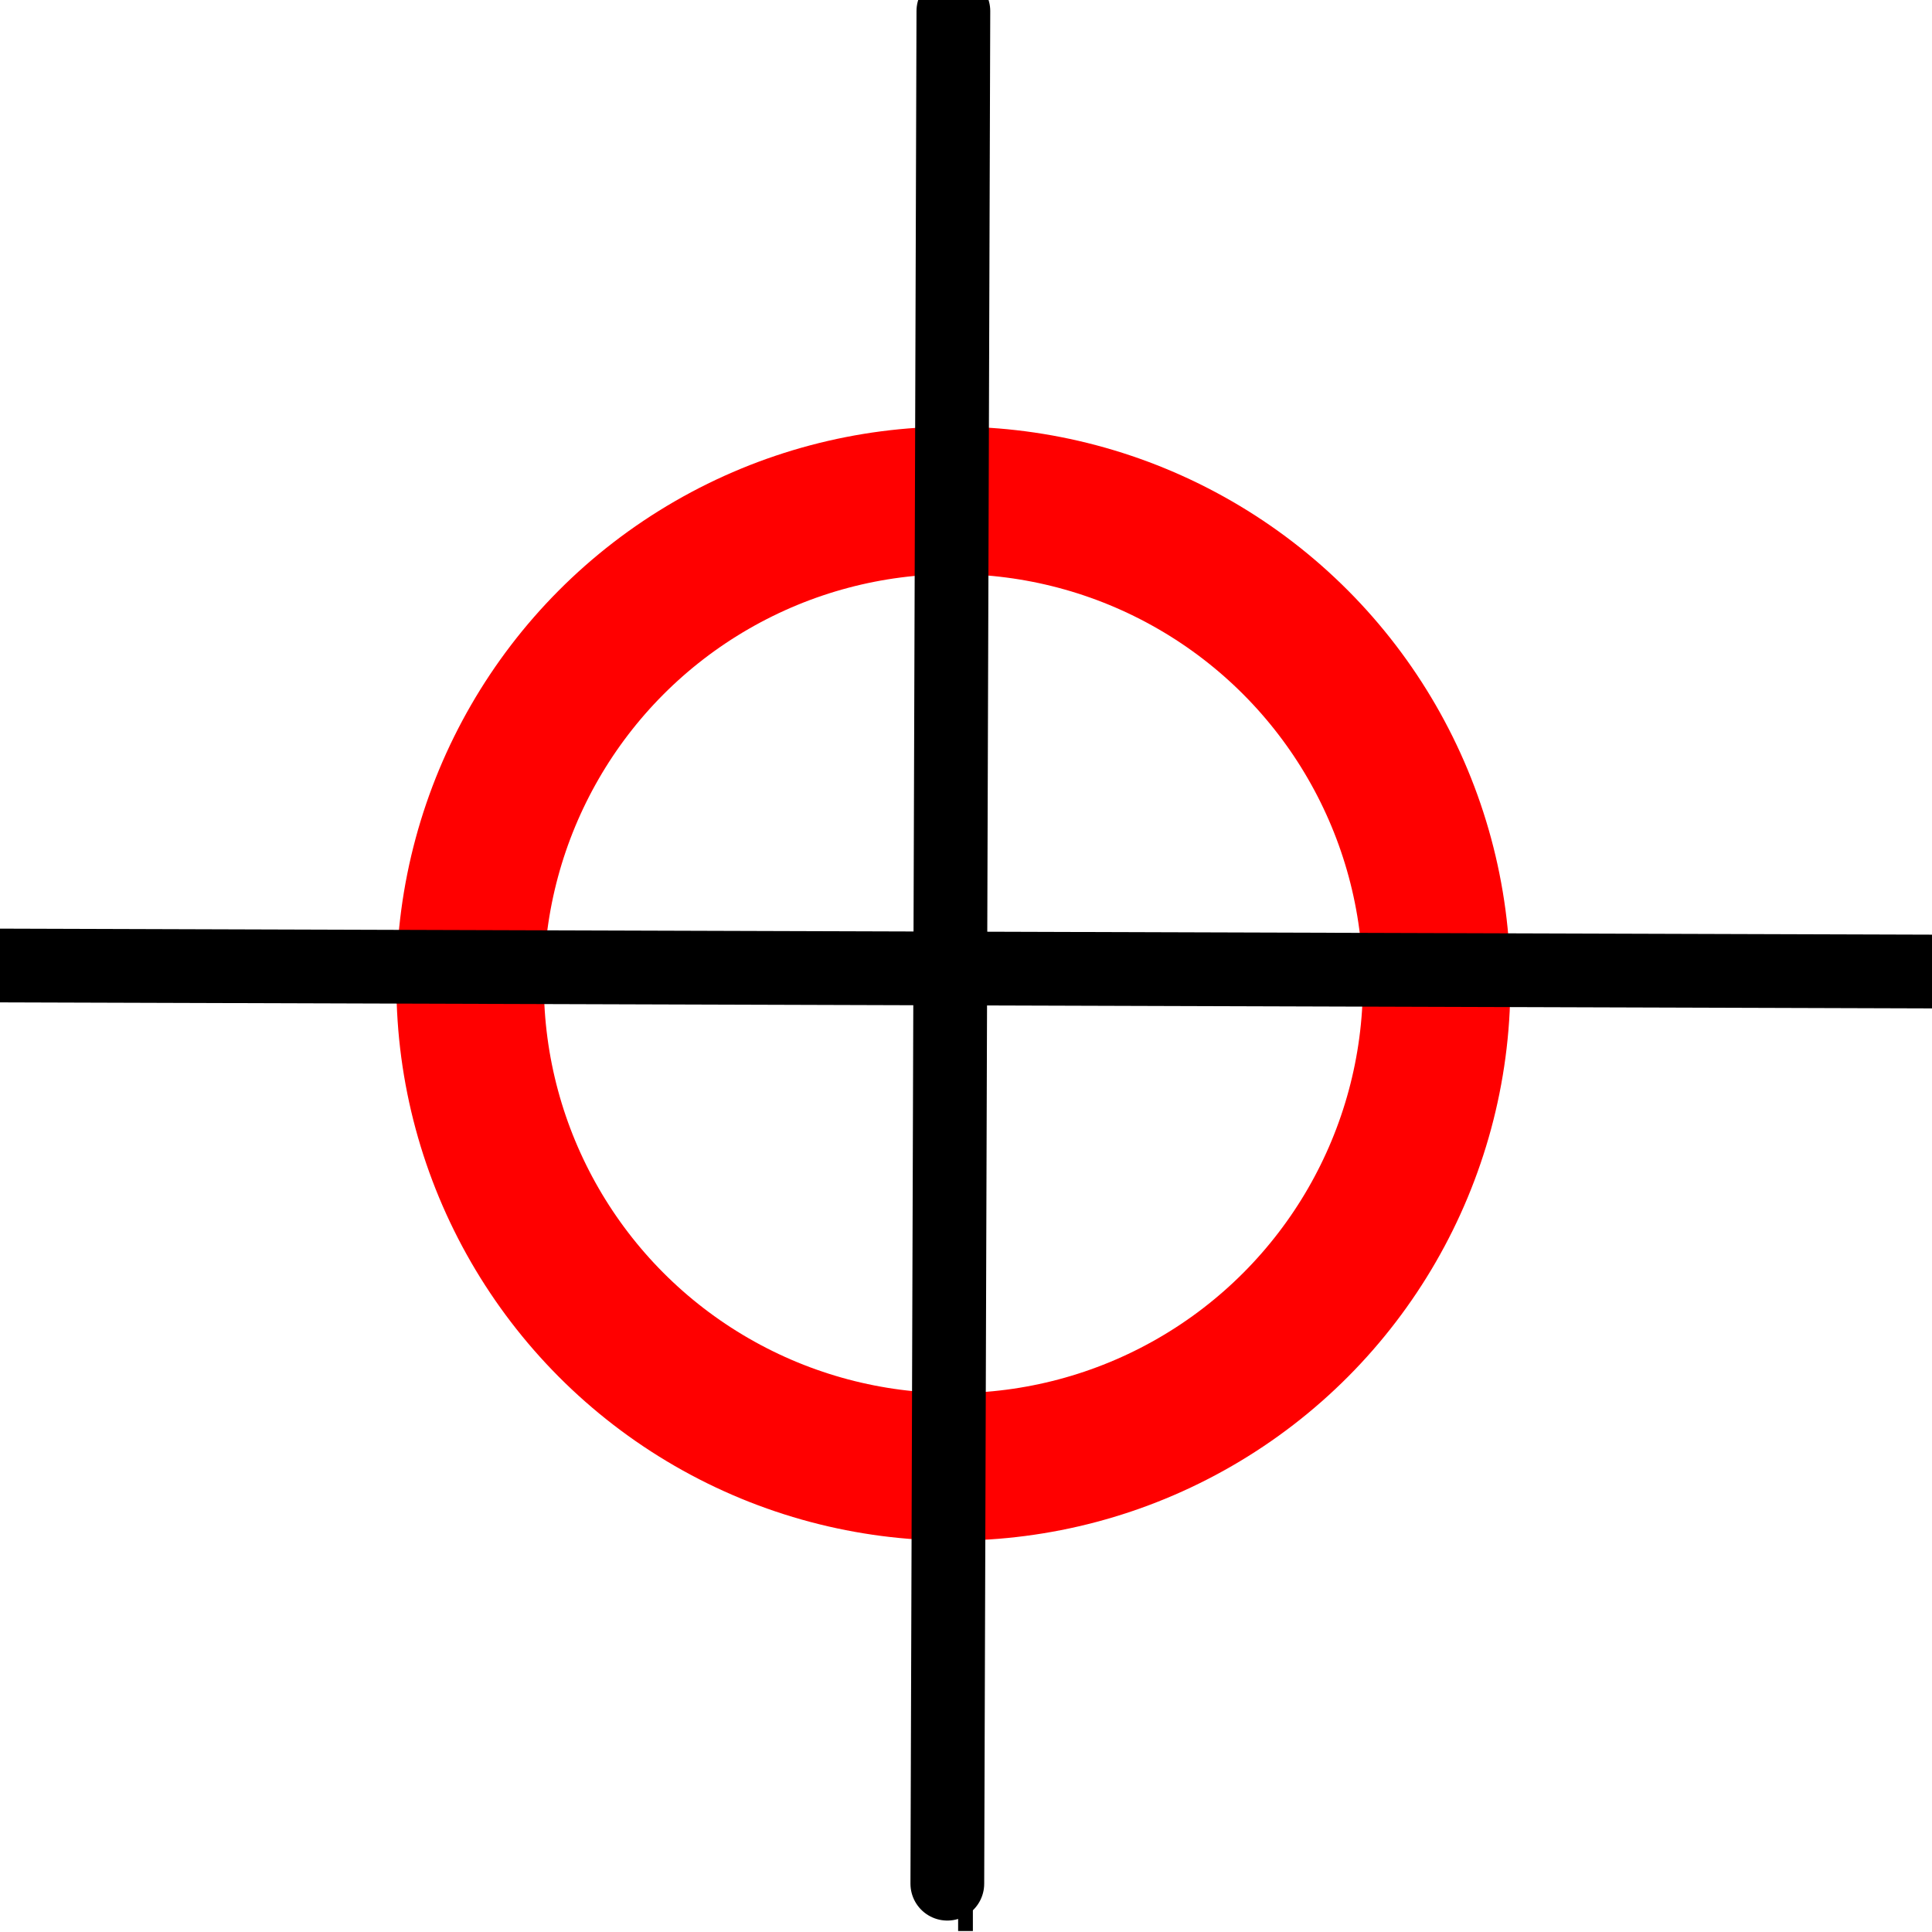 <?xml version="1.0" encoding="utf-8"?>
<!-- Generator: Adobe Illustrator 14.0.0, SVG Export Plug-In . SVG Version: 6.00 Build 43363)  -->
<!DOCTYPE svg PUBLIC "-//W3C//DTD SVG 1.1//EN" "http://www.w3.org/Graphics/SVG/1.1/DTD/svg11.dtd">
<svg version="1.1" id="Layer_1" xmlns="http://www.w3.org/2000/svg" xmlns:xlink="http://www.w3.org/1999/xlink" x="0px" y="0px"
	 width="131px" height="131px" viewBox="0 0 131 131" enable-background="new 0 0 131 131" xml:space="preserve">
<g id="imagebot_2">
	<path id="imagebot_3" fill="none" stroke="#000000" d="M130.933,65.467H0 M65.466,0v130.934 M97.667,65.467
		c0,17.787-14.417,32.197-32.2,32.197c-17.784,0-32.201-14.41-32.201-32.197c0-17.784,14.417-32.2,32.201-32.2
		C83.25,33.267,97.667,47.683,97.667,65.467z"/>
	<title>Layer 1</title>
	
		<circle id="imagebot_4" fill-opacity="0" stroke="#FF0000" stroke-width="10" stroke-linecap="round" stroke-linejoin="round" cx="64.644" cy="66.695" r="32.768"/>
	
		<line id="imagebot_5" fill="none" stroke="#000000" stroke-width="5" stroke-linecap="round" stroke-linejoin="round" x1="64.644" y1="0.749" x2="64.234" y2="127.725"/>
	
		<line id="imagebot_7" fill="none" stroke="#000000" stroke-width="5" stroke-linecap="round" stroke-linejoin="round" x1="-0.073" y1="65.466" x2="130.999" y2="65.875"/>
</g>
</svg>
